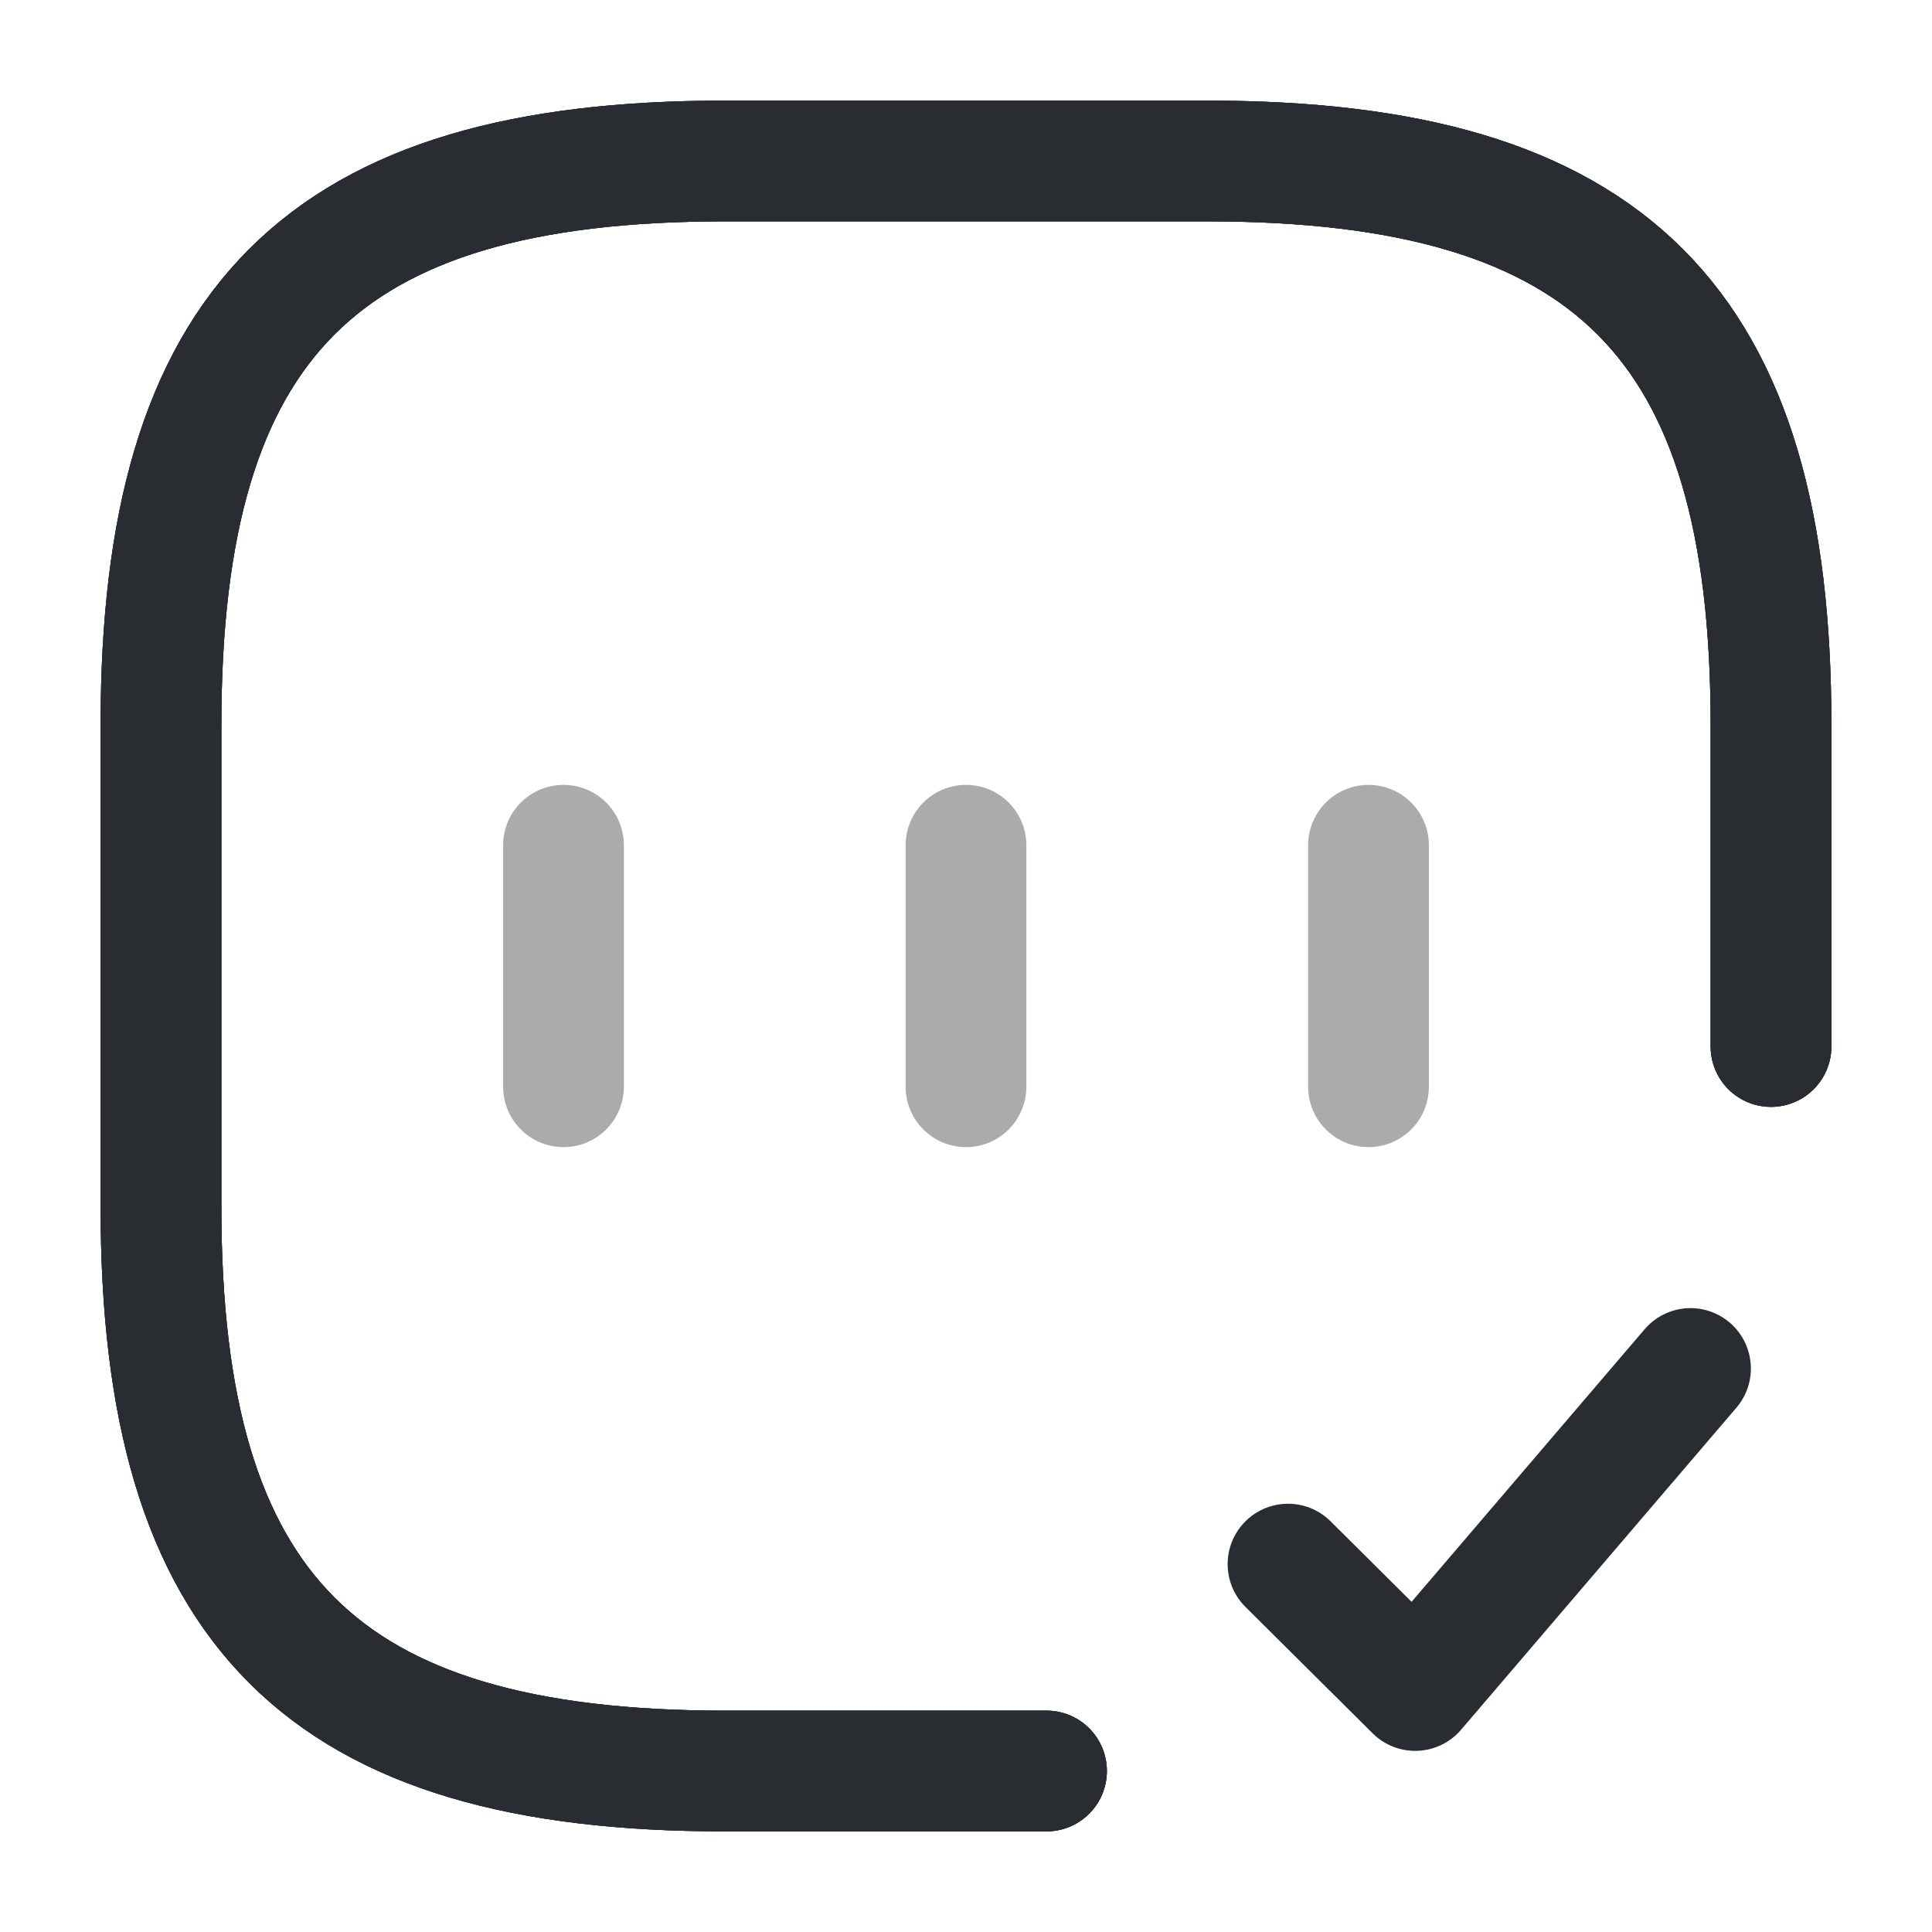 <svg width="24" height="24" viewBox="0 0 24 24" fill="none" xmlns="http://www.w3.org/2000/svg">
<path d="M22 13V9C22 4 20 2 15 2H9C4 2 2 4 2 9V15C2 20 4 22 9 22H13" stroke="#292D32" stroke-width="1.5" stroke-linecap="round" stroke-linejoin="round"/>
<path d="M22 13V9C22 4 20 2 15 2H9C4 2 2 4 2 9V15C2 20 4 22 9 22H13" stroke="#292D32" stroke-width="1.5" stroke-linecap="round" stroke-linejoin="round"/>
<path d="M22 13V9C22 4 20 2 15 2H9C4 2 2 4 2 9V15C2 20 4 22 9 22H13" stroke="#292D32" stroke-width="1.5" stroke-linecap="round" stroke-linejoin="round"/>
<path d="M16 19.43L17.58 21L21 17" stroke="#292D32" stroke-width="1.5" stroke-linecap="round" stroke-linejoin="round"/>
<path opacity="0.4" d="M12 10.5V13.5" stroke="#292D32" stroke-width="1.5" stroke-linecap="round" stroke-linejoin="round"/>
<path opacity="0.4" d="M7 10.5V13.5" stroke="#292D32" stroke-width="1.5" stroke-linecap="round" stroke-linejoin="round"/>
<path opacity="0.4" d="M17 10.5V13.5" stroke="#292D32" stroke-width="1.5" stroke-linecap="round" stroke-linejoin="round"/>
</svg>
